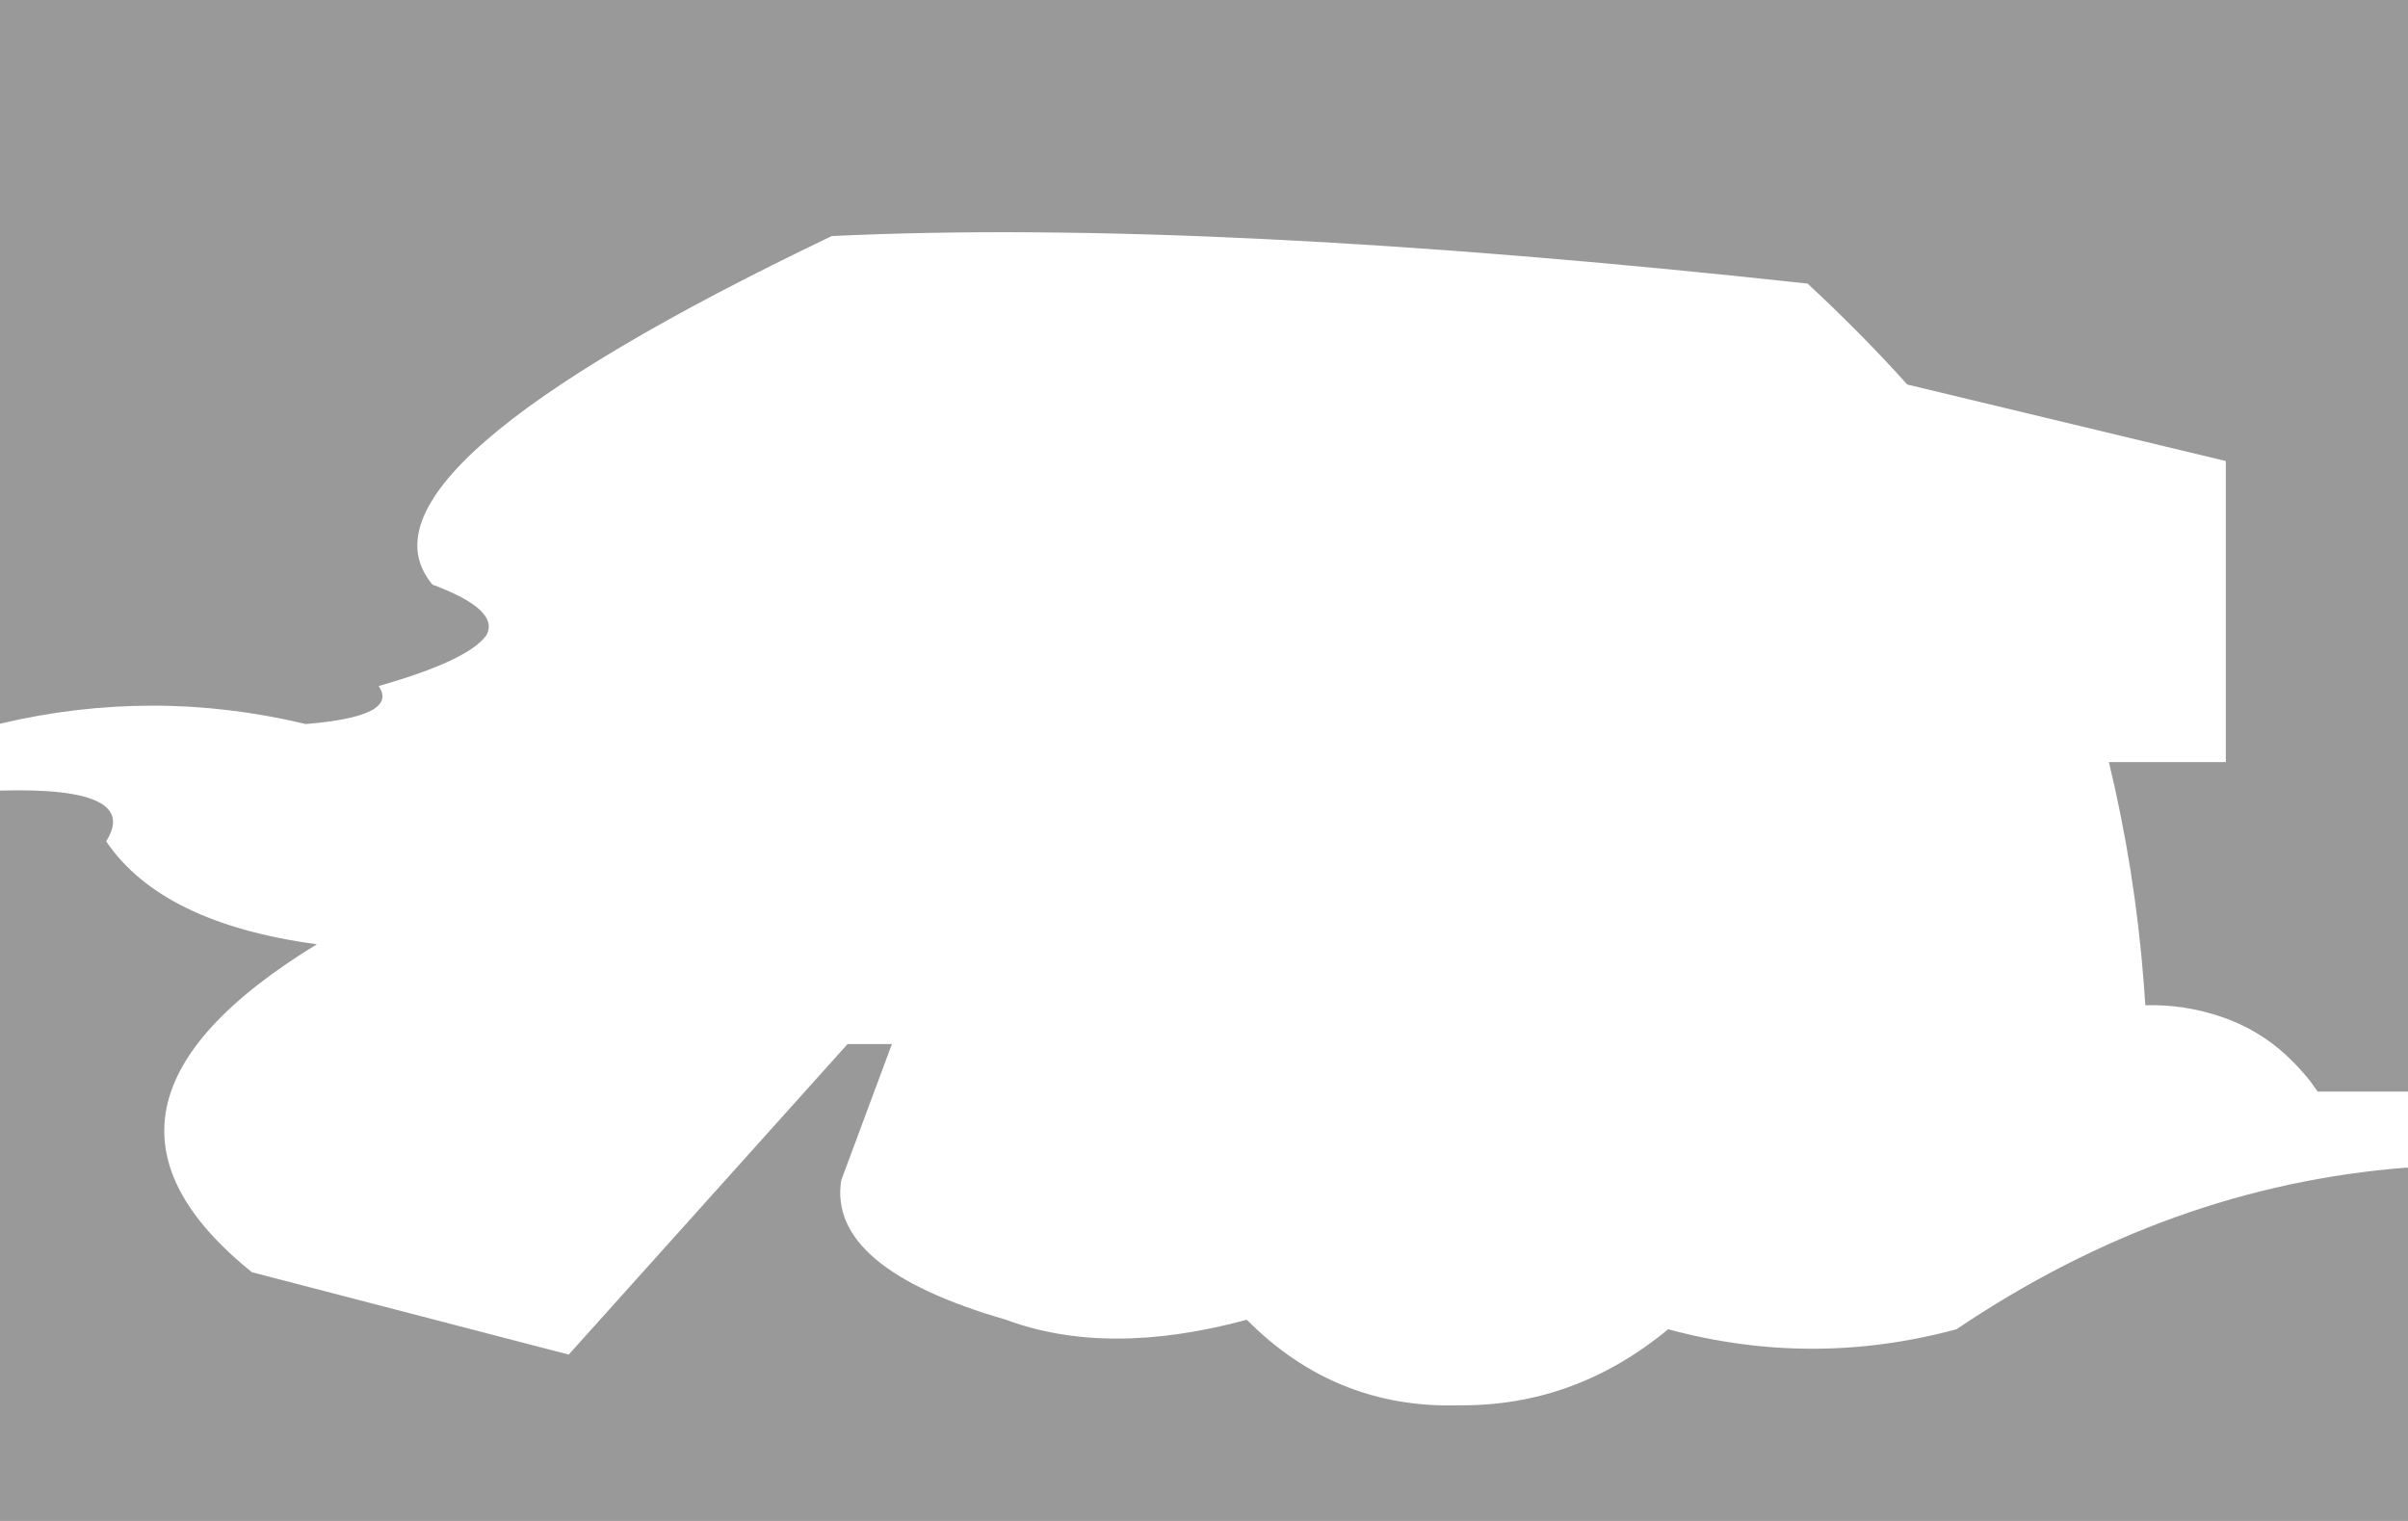 <?xml version="1.0" encoding="UTF-8" standalone="no"?>
<svg xmlns:ffdec="https://www.free-decompiler.com/flash" xmlns:xlink="http://www.w3.org/1999/xlink" ffdec:objectType="shape" height="480.0px" width="760.0px" xmlns="http://www.w3.org/2000/svg">
  <g transform="matrix(1.0, 0.0, 0.0, 1.0, 0.0, 0.0)">
    <path d="M570.5 89.5 Q380.8 68.85 262.5 74.5 106.7 149.05 136.5 184.5 157.95 192.5 153.5 200.5 147.7 208.5 119.5 216.5 126.1 226.1 96.5 228.5 48.25 216.95 0.0 228.4 L0.0 0.0 760.0 0.0 760.0 344.5 731.5 344.5 728.95 340.95 Q725.55 336.75 721.65 333.1 712.85 324.95 701.4 321.0 689.55 316.9 677.1 317.25 L676.55 309.6 Q673.8 274.5 665.6 240.5 L702.5 240.5 702.5 145.5 601.95 121.35 Q587.7 105.45 570.5 89.5 M33.5 265.5 Q51.0 291.4 100.0 298.0 15.35 349.75 79.5 401.5 L179.5 427.5 267.5 329.5 281.5 329.5 265.5 372.5 Q261.15 400.2 317.5 416.5 349.55 428.4 393.5 416.5 421.5 444.7 460.5 443.5 497.05 443.85 526.5 419.5 572.0 431.8 617.5 419.5 684.55 374.3 759.5 368.5 L760.0 368.5 760.0 480.0 0.0 480.0 0.0 249.5 Q44.5 248.25 33.5 265.5" fill="#000000" fill-opacity="0.4" fill-rule="evenodd" stroke="none"/>
  </g>
</svg>
